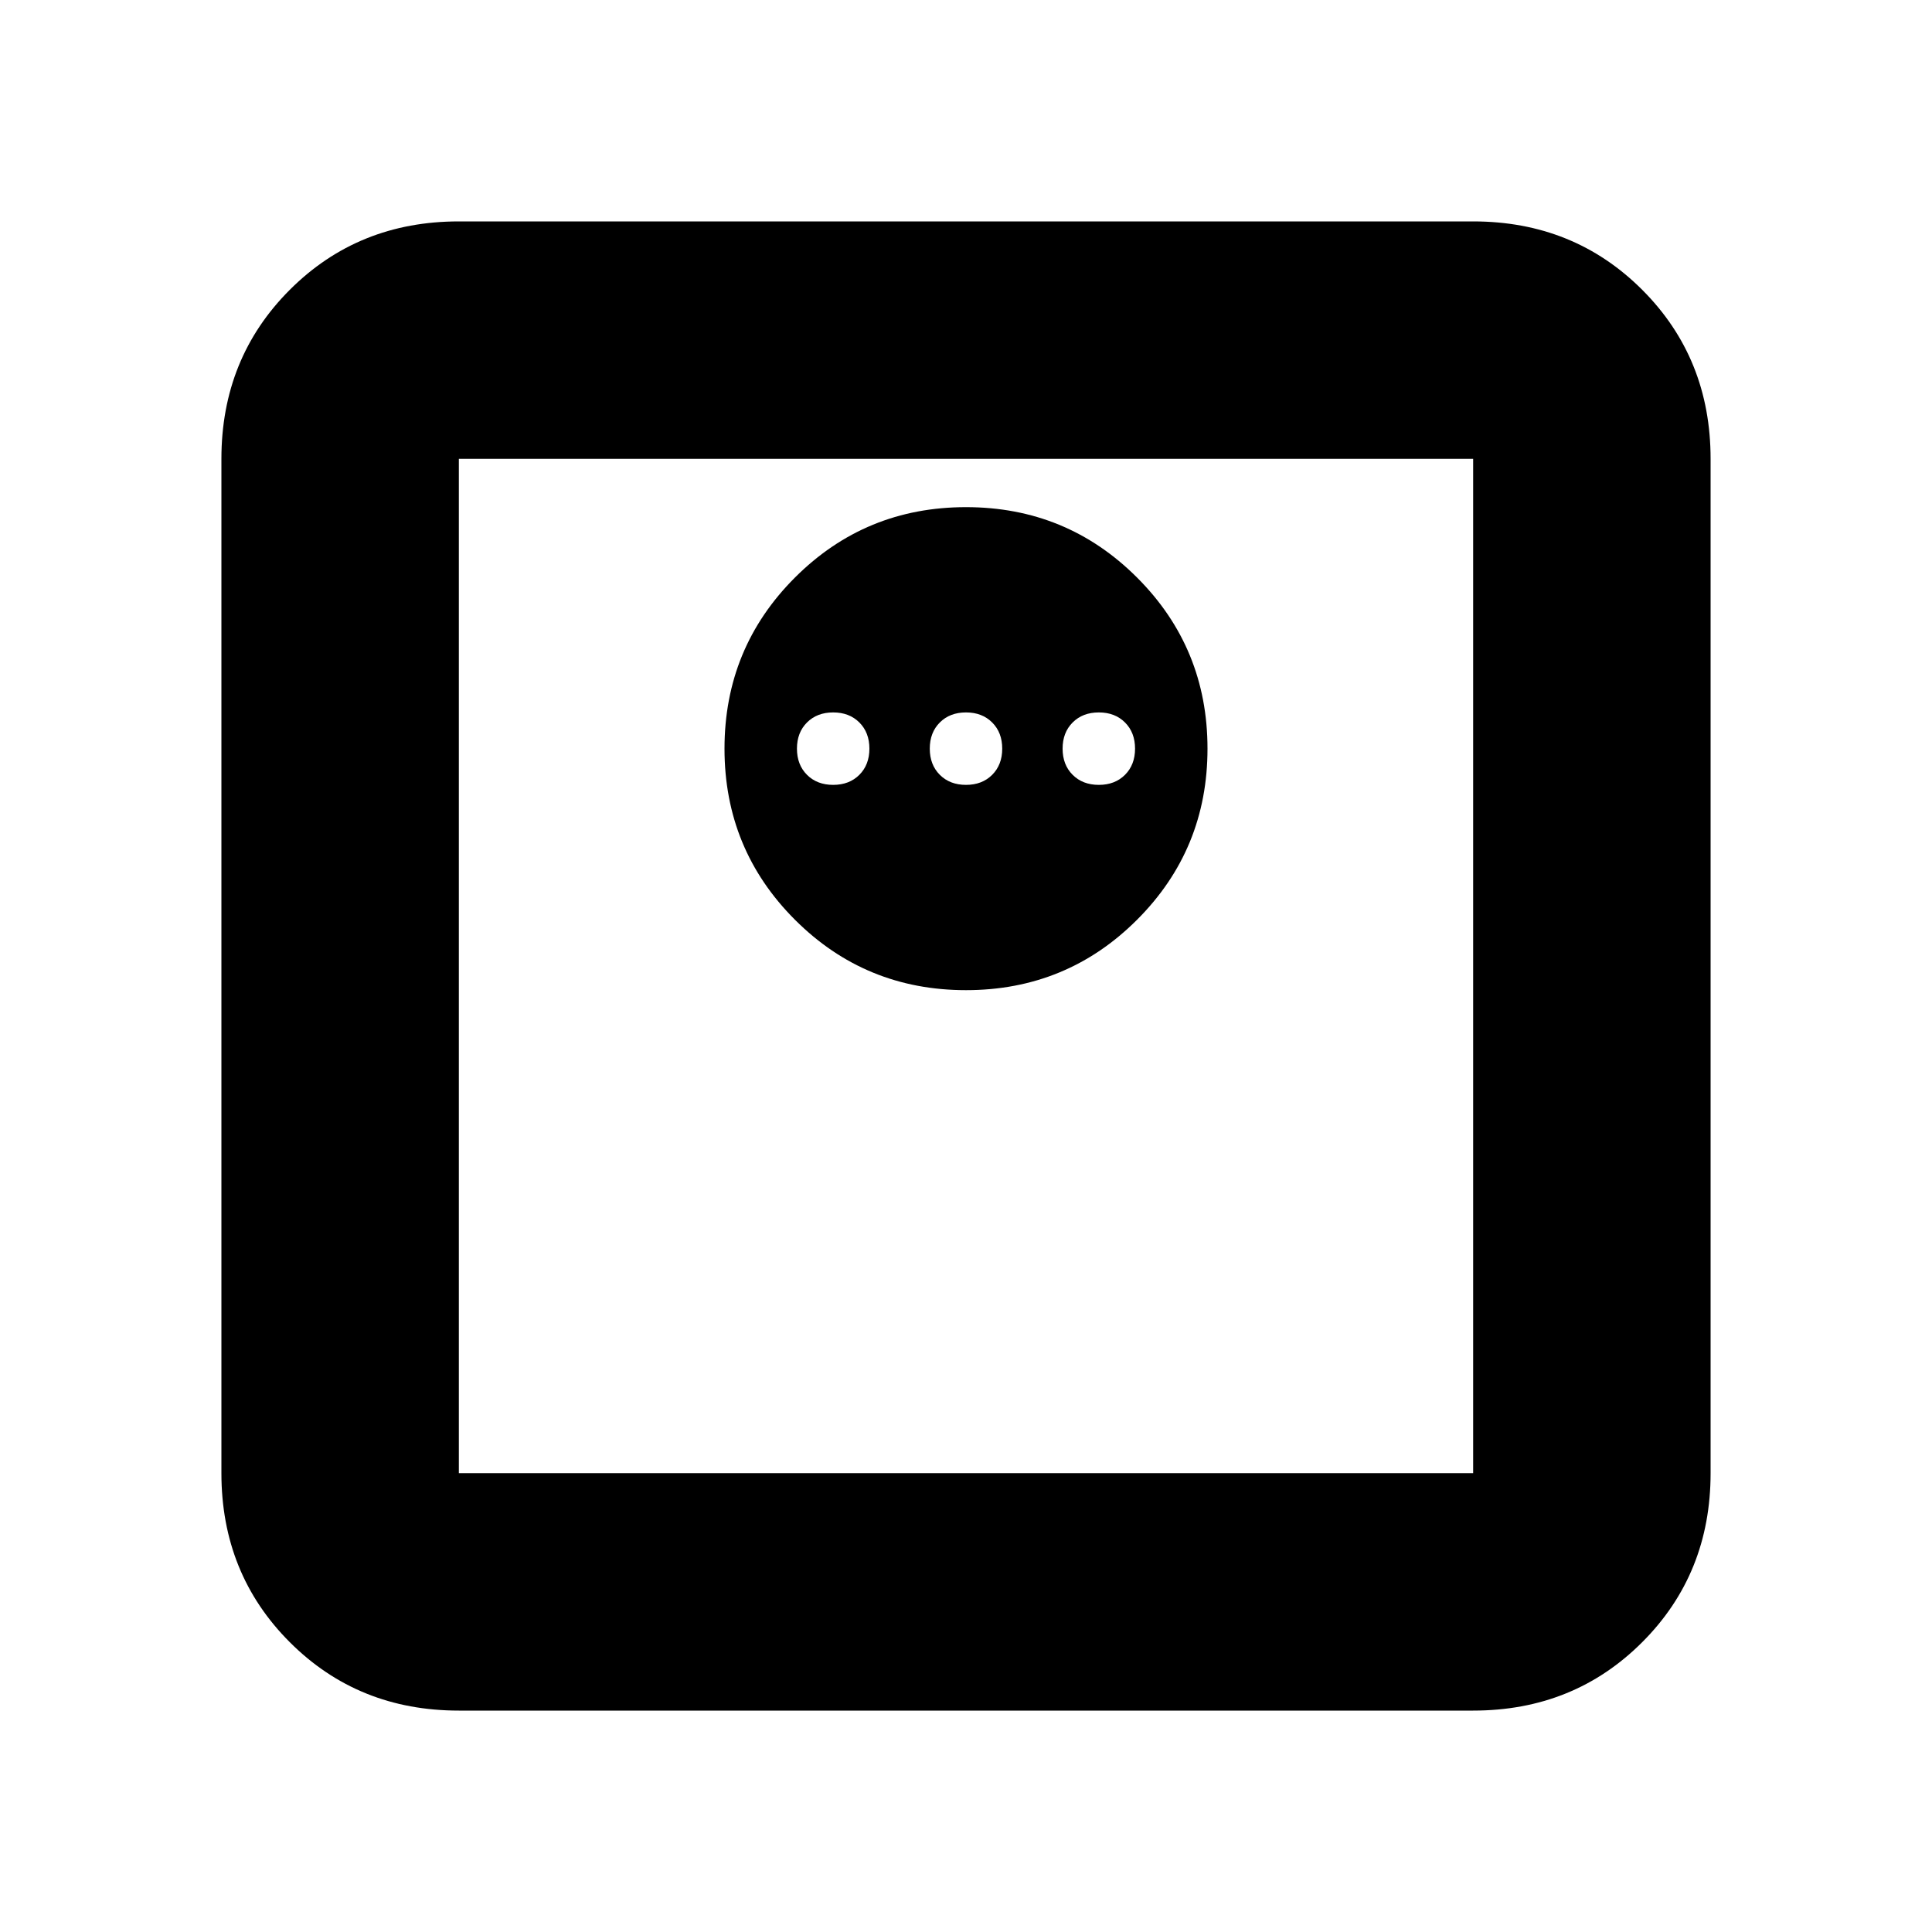 <svg xmlns="http://www.w3.org/2000/svg" height="20" width="20"><path d="M10 10.25q1.042 0 1.771-.729.729-.729.729-1.771 0-1.042-.729-1.771Q11.042 5.25 10 5.25q-1.042 0-1.771.729Q7.5 6.708 7.5 7.75q0 1.042.729 1.771.729.729 1.771.729Zm1.375-2.125q-.167 0-.271-.104Q11 7.917 11 7.75q0-.167.104-.271.104-.104.271-.104.167 0 .271.104.104.104.104.271 0 .167-.104.271-.104.104-.271.104Zm-1.375 0q-.167 0-.271-.104-.104-.104-.104-.271 0-.167.104-.271.104-.104.271-.104.167 0 .271.104.104.104.104.271 0 .167-.104.271-.104.104-.271.104Zm-1.375 0q-.167 0-.271-.104-.104-.104-.104-.271 0-.167.104-.271.104-.104.271-.104.167 0 .271.104Q9 7.583 9 7.75q0 .167-.104.271-.104.104-.271.104ZM4.75 17.708Q3.708 17.708 3 17t-.708-1.75V4.75Q2.292 3.708 3 3t1.75-.708h10.5q1.042 0 1.75.708t.708 1.75v10.5q0 1.042-.708 1.75t-1.75.708Zm0-2.458h10.5V4.75H4.75v10.5Zm0-10.5v10.5-10.5Z"/></svg>